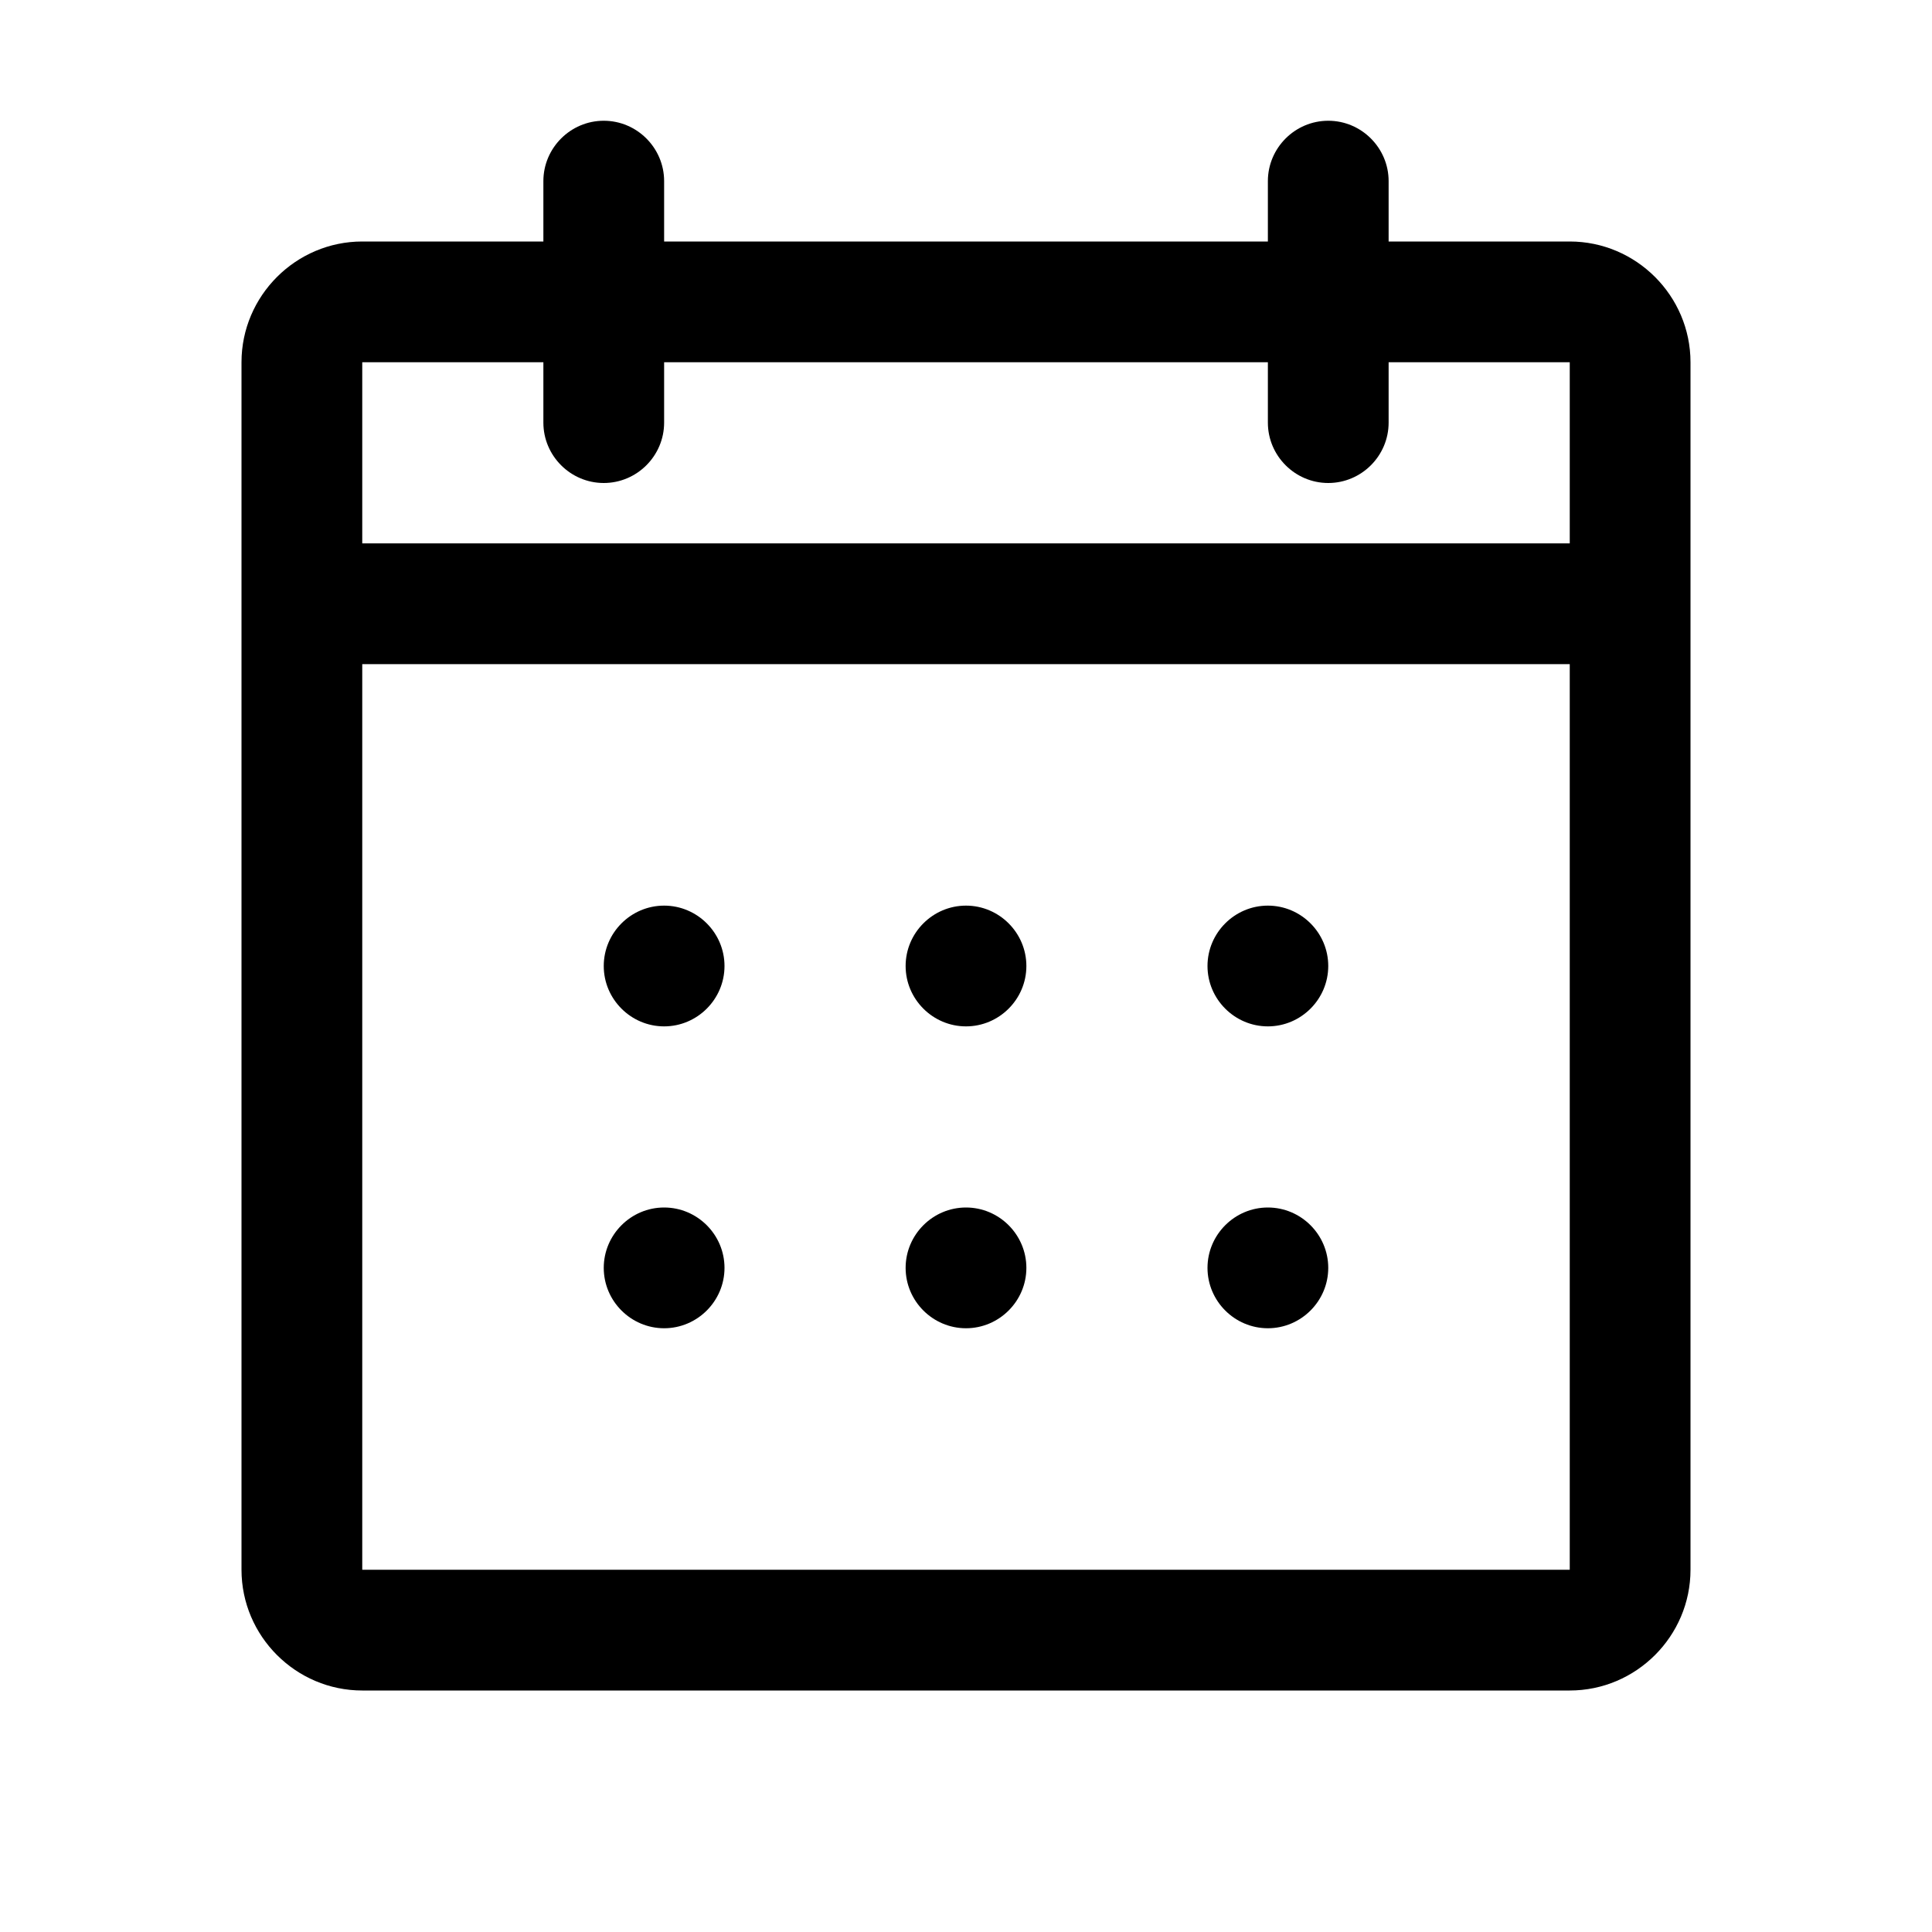 <svg xmlns="http://www.w3.org/2000/svg" viewBox="0 0 32 32"><path d="M11 17c-.55 0-1-.45-1-1s.45-1 1-1 1 .45 1 1-.45 1-1 1Zm5-2c-.55 0-1 .45-1 1s.45 1 1 1 1-.45 1-1-.45-1-1-1Zm-5 5c-.55 0-1 .45-1 1s.45 1 1 1 1-.45 1-1-.45-1-1-1Zm10-5c-.55 0-1 .45-1 1s.45 1 1 1 1-.45 1-1-.45-1-1-1Zm0 5c-.55 0-1 .45-1 1s.45 1 1 1 1-.45 1-1-.45-1-1-1Zm-5 0c-.55 0-1 .45-1 1s.45 1 1 1 1-.45 1-1-.45-1-1-1ZM26 4h-3V3c0-.55-.45-1-1-1s-1 .45-1 1v1H11V3c0-.55-.45-1-1-1s-1 .45-1 1v1H6c-1.1 0-2 .9-2 2v20c0 1.1.9 2 2 2h20c1.1 0 2-.9 2-2V6c0-1.1-.9-2-2-2Zm0 22H6V11h20v15Zm0-17H6V6h3v1c0 .55.45 1 1 1s1-.45 1-1V6h10v1c0 .55.45 1 1 1s1-.45 1-1V6h3v3Z"/></svg>